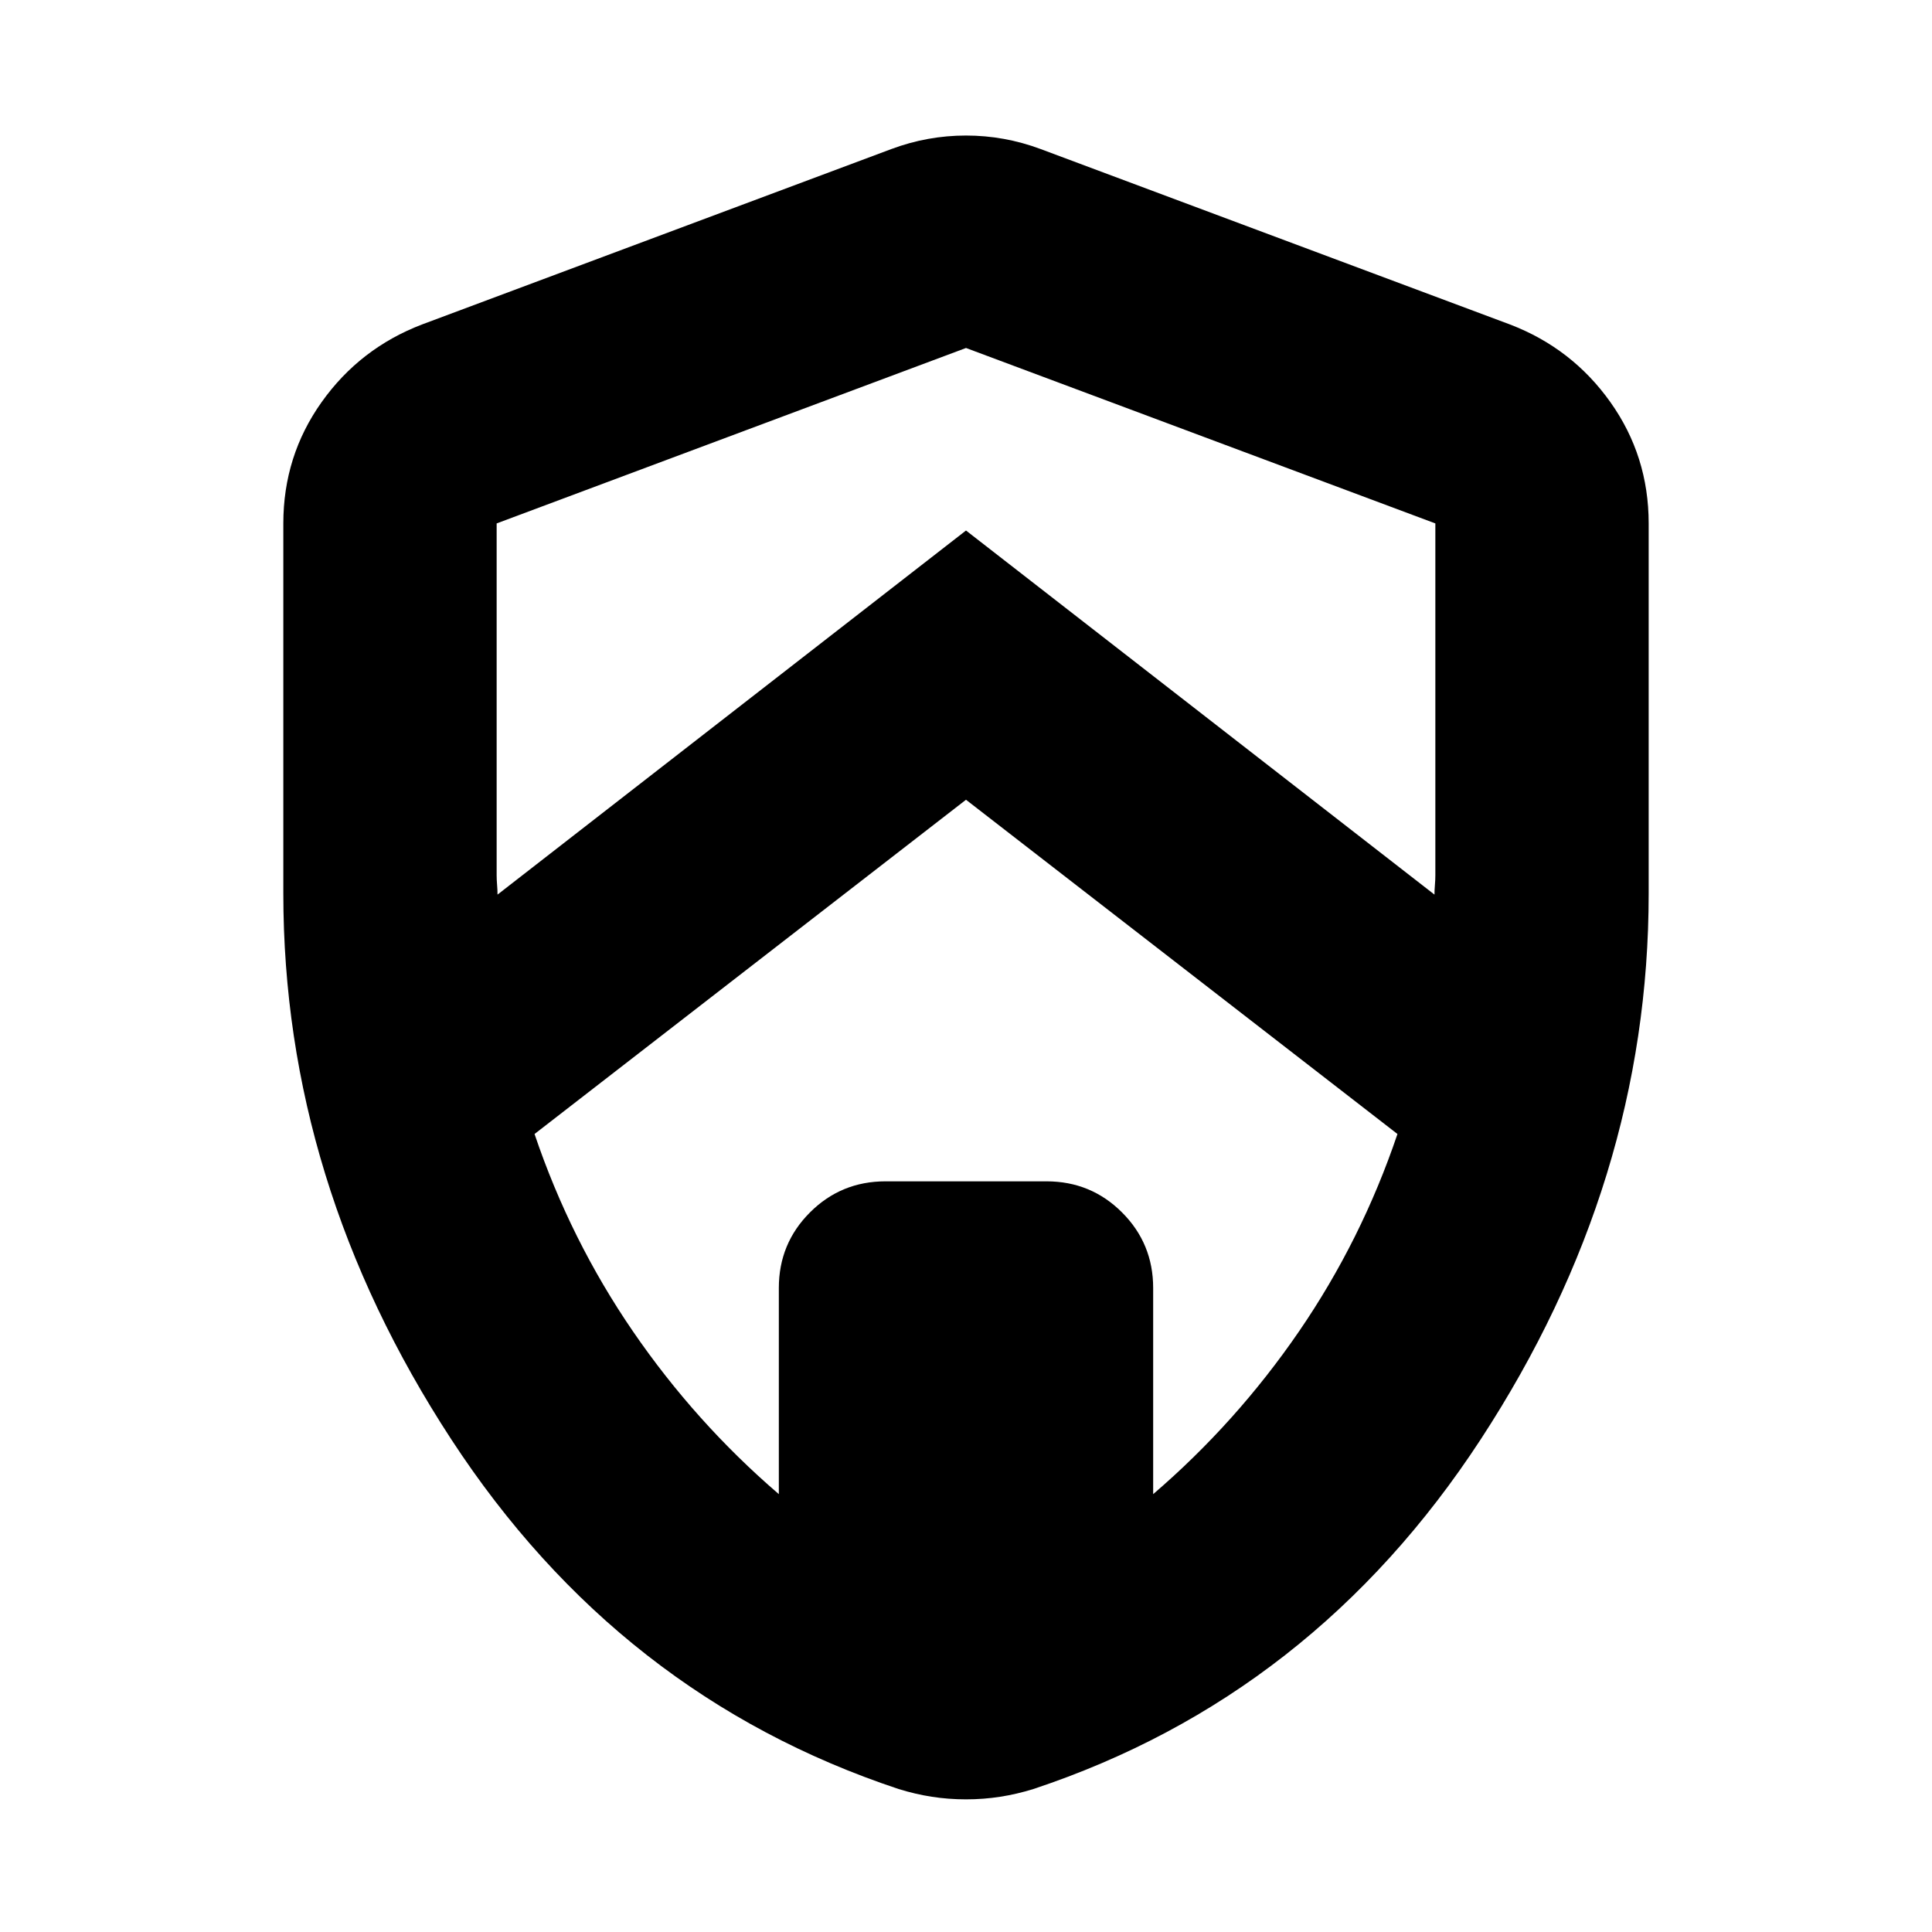 <svg xmlns="http://www.w3.org/2000/svg" height="24" viewBox="0 -960 960 960" width="24"><path d="M480-562.608 265.609-396.521q17.87 52.825 48.935 98.108 31.065 45.282 72.455 80.847V-320q0-22.087 15.457-37.544 15.457-15.457 37.544-15.457h80q22.087 0 37.544 15.457 15.457 15.457 15.457 37.544v102.434q41.39-35.565 72.455-80.847 31.065-45.283 48.935-98.108L480-562.608ZM246.783-699.913v174.869q0 2.174.217 4.782.218 2.609.218 4.783L480-696.392l232.782 180.913q0-2.174.218-4.783.217-2.608.217-4.782v-174.869L480-787.087l-233.217 87.174ZM480-65.913q-8.696 0-16.957-1.282-8.261-1.282-16.522-3.848-138.956-46.13-222.348-173.848Q140.782-372.609 140.782-516v-183.913q0-33.478 19.022-60.261t49.935-38.61l233.217-87.173q17.957-6.696 37.044-6.696 19.087 0 37.044 6.696l233.217 87.173q30.913 11.827 49.935 38.61 19.022 26.783 19.022 60.261V-516q0 143.391-83.391 271.109-83.392 127.718-222.348 173.848-8.261 2.566-16.522 3.848-8.261 1.283-16.957 1.283Z"/></svg>